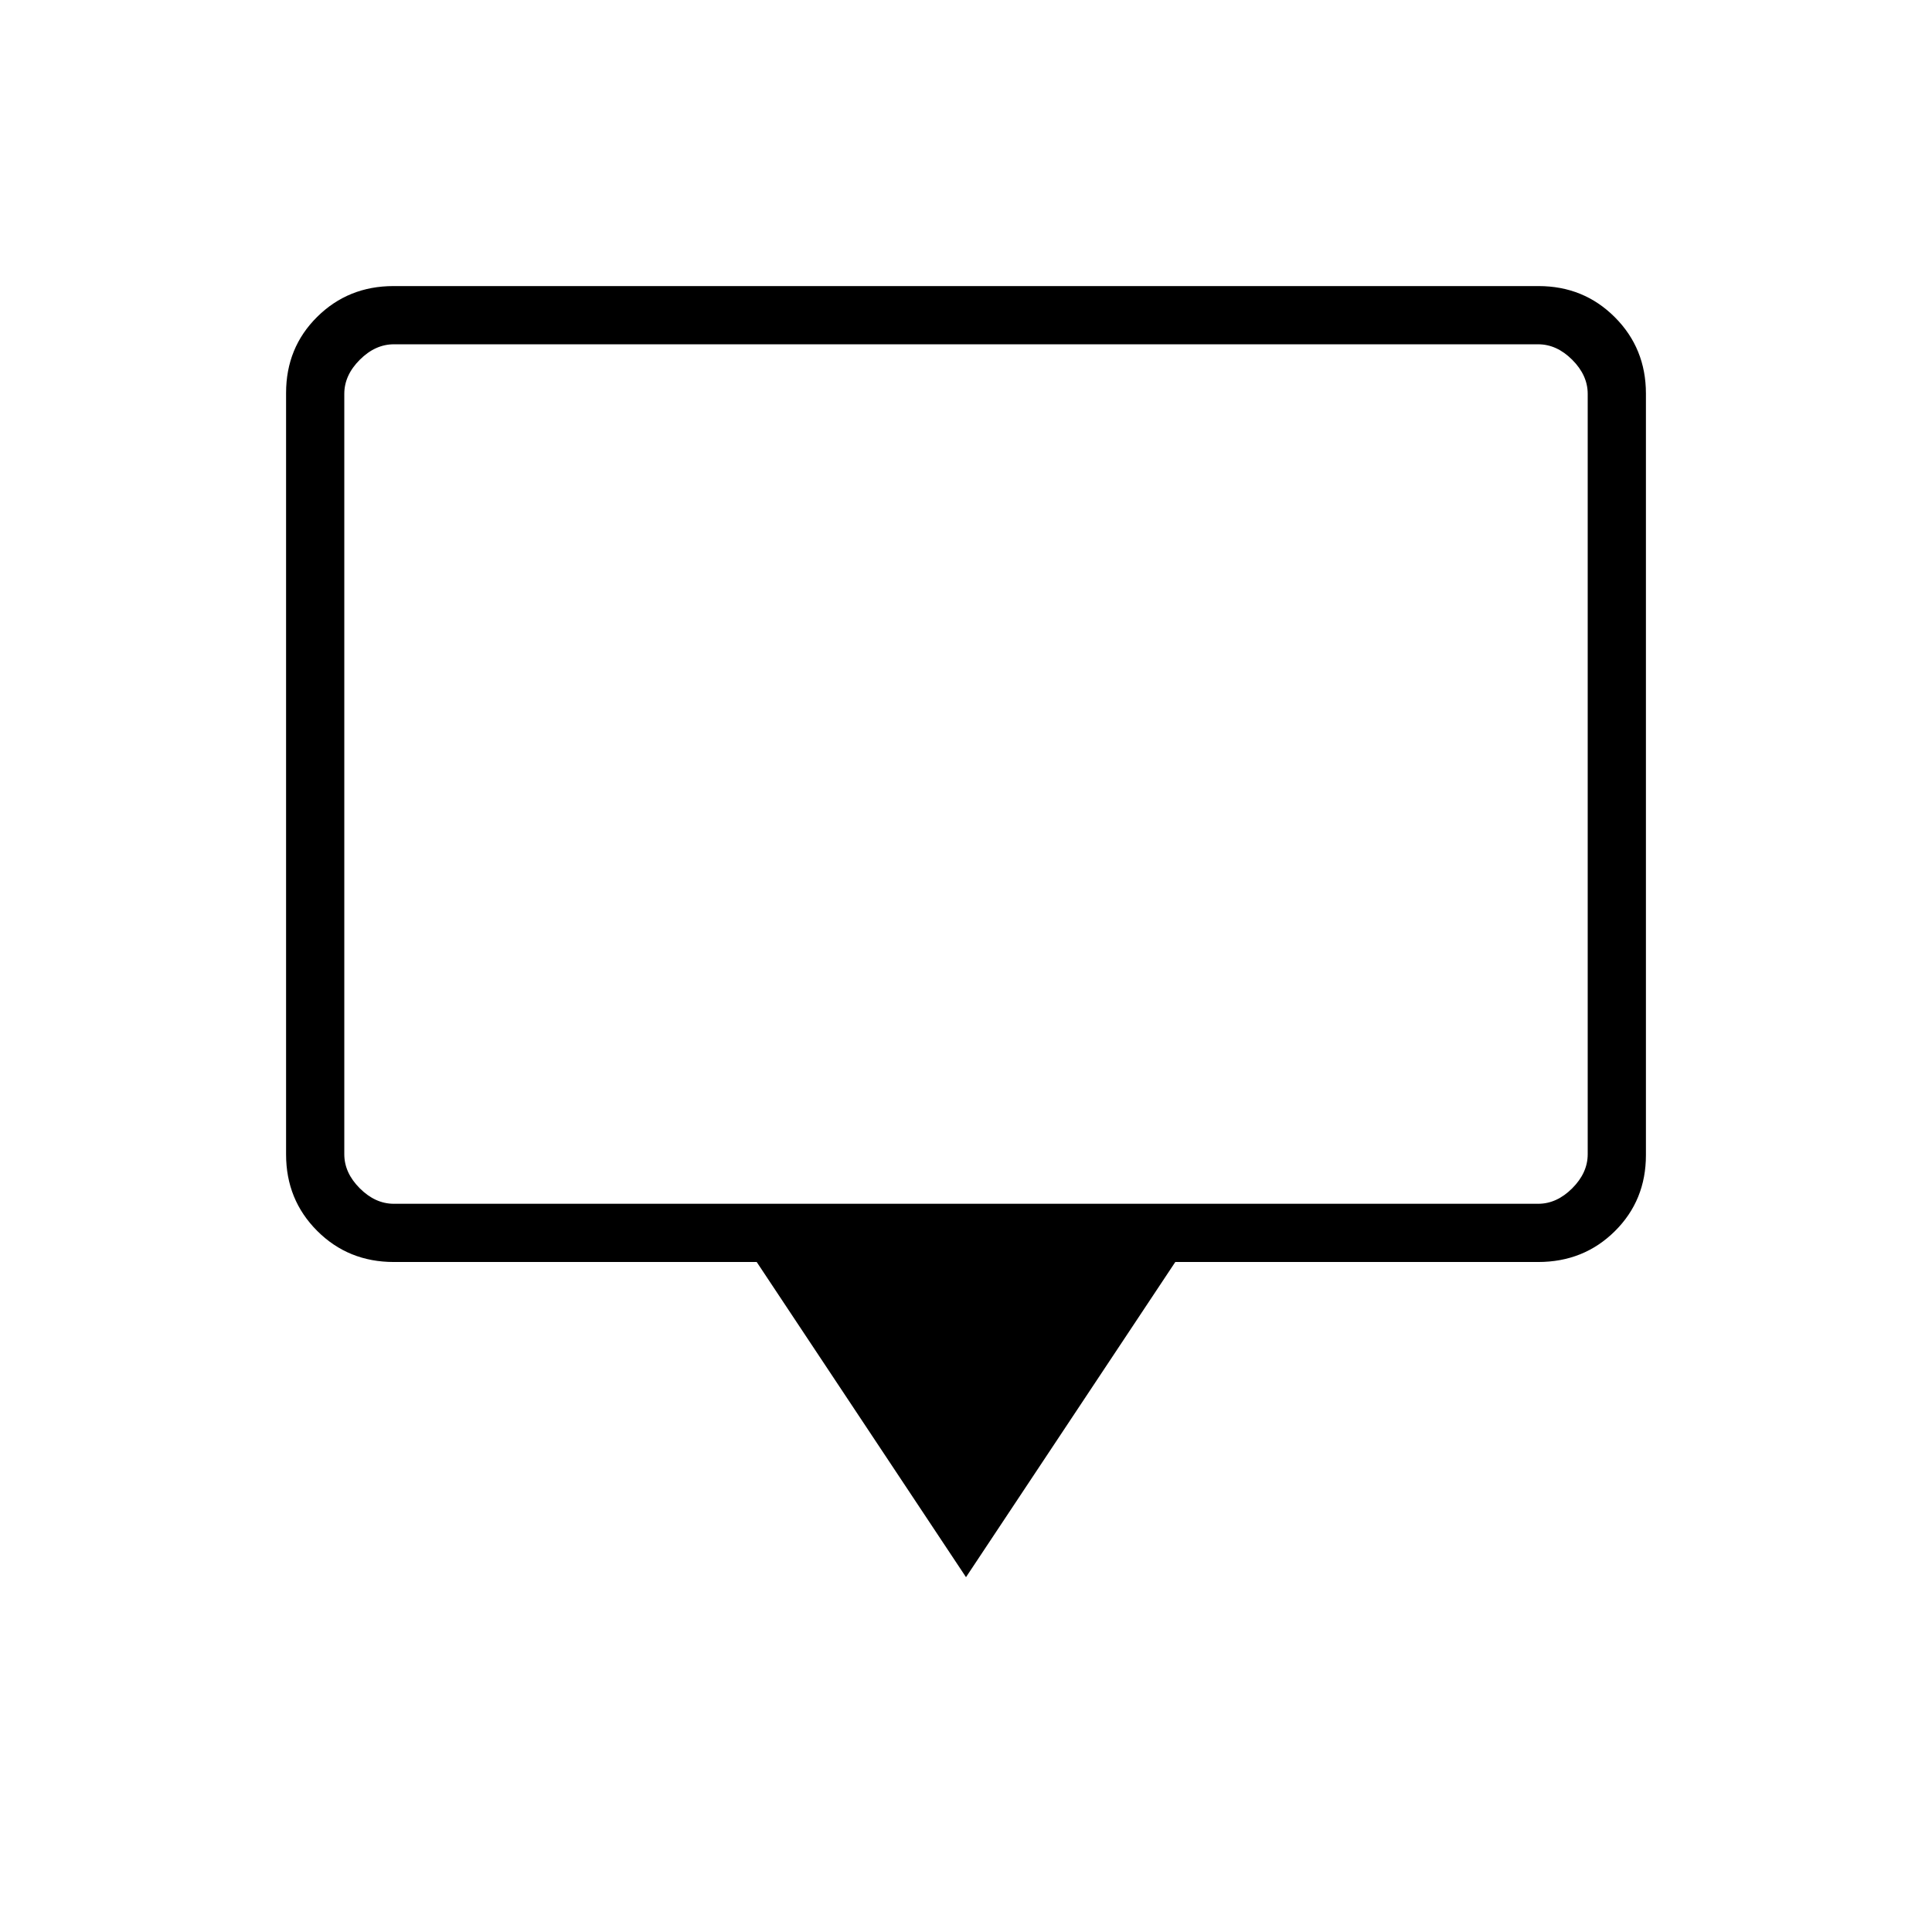 <svg xmlns="http://www.w3.org/2000/svg" height="20" viewBox="0 -960 960 960" width="20"><path d="M480-176.31 376-332.92H195.69q-22.64 0-38.09-15.47-15.45-15.46-15.45-37.96v-378.39q0-22.51 15.45-37.81t37.92-15.3h568.96q22.47 0 37.92 15.47 15.45 15.46 15.45 37.96v378.39q0 22.51-15.45 37.81t-38.09 15.3H584L480-176.31ZM195.69-361.85h568.62q9.23 0 16.92-7.69 7.69-7.69 7.69-16.92v-377.85q0-9.23-7.69-16.92-7.69-7.69-16.92-7.69H195.69q-9.23 0-16.92 7.69-7.69 7.69-7.69 16.92v377.85q0 9.23 7.69 16.92 7.69 7.69 16.92 7.69Zm-24.61 0V-788.92-361.85Z"/></svg>